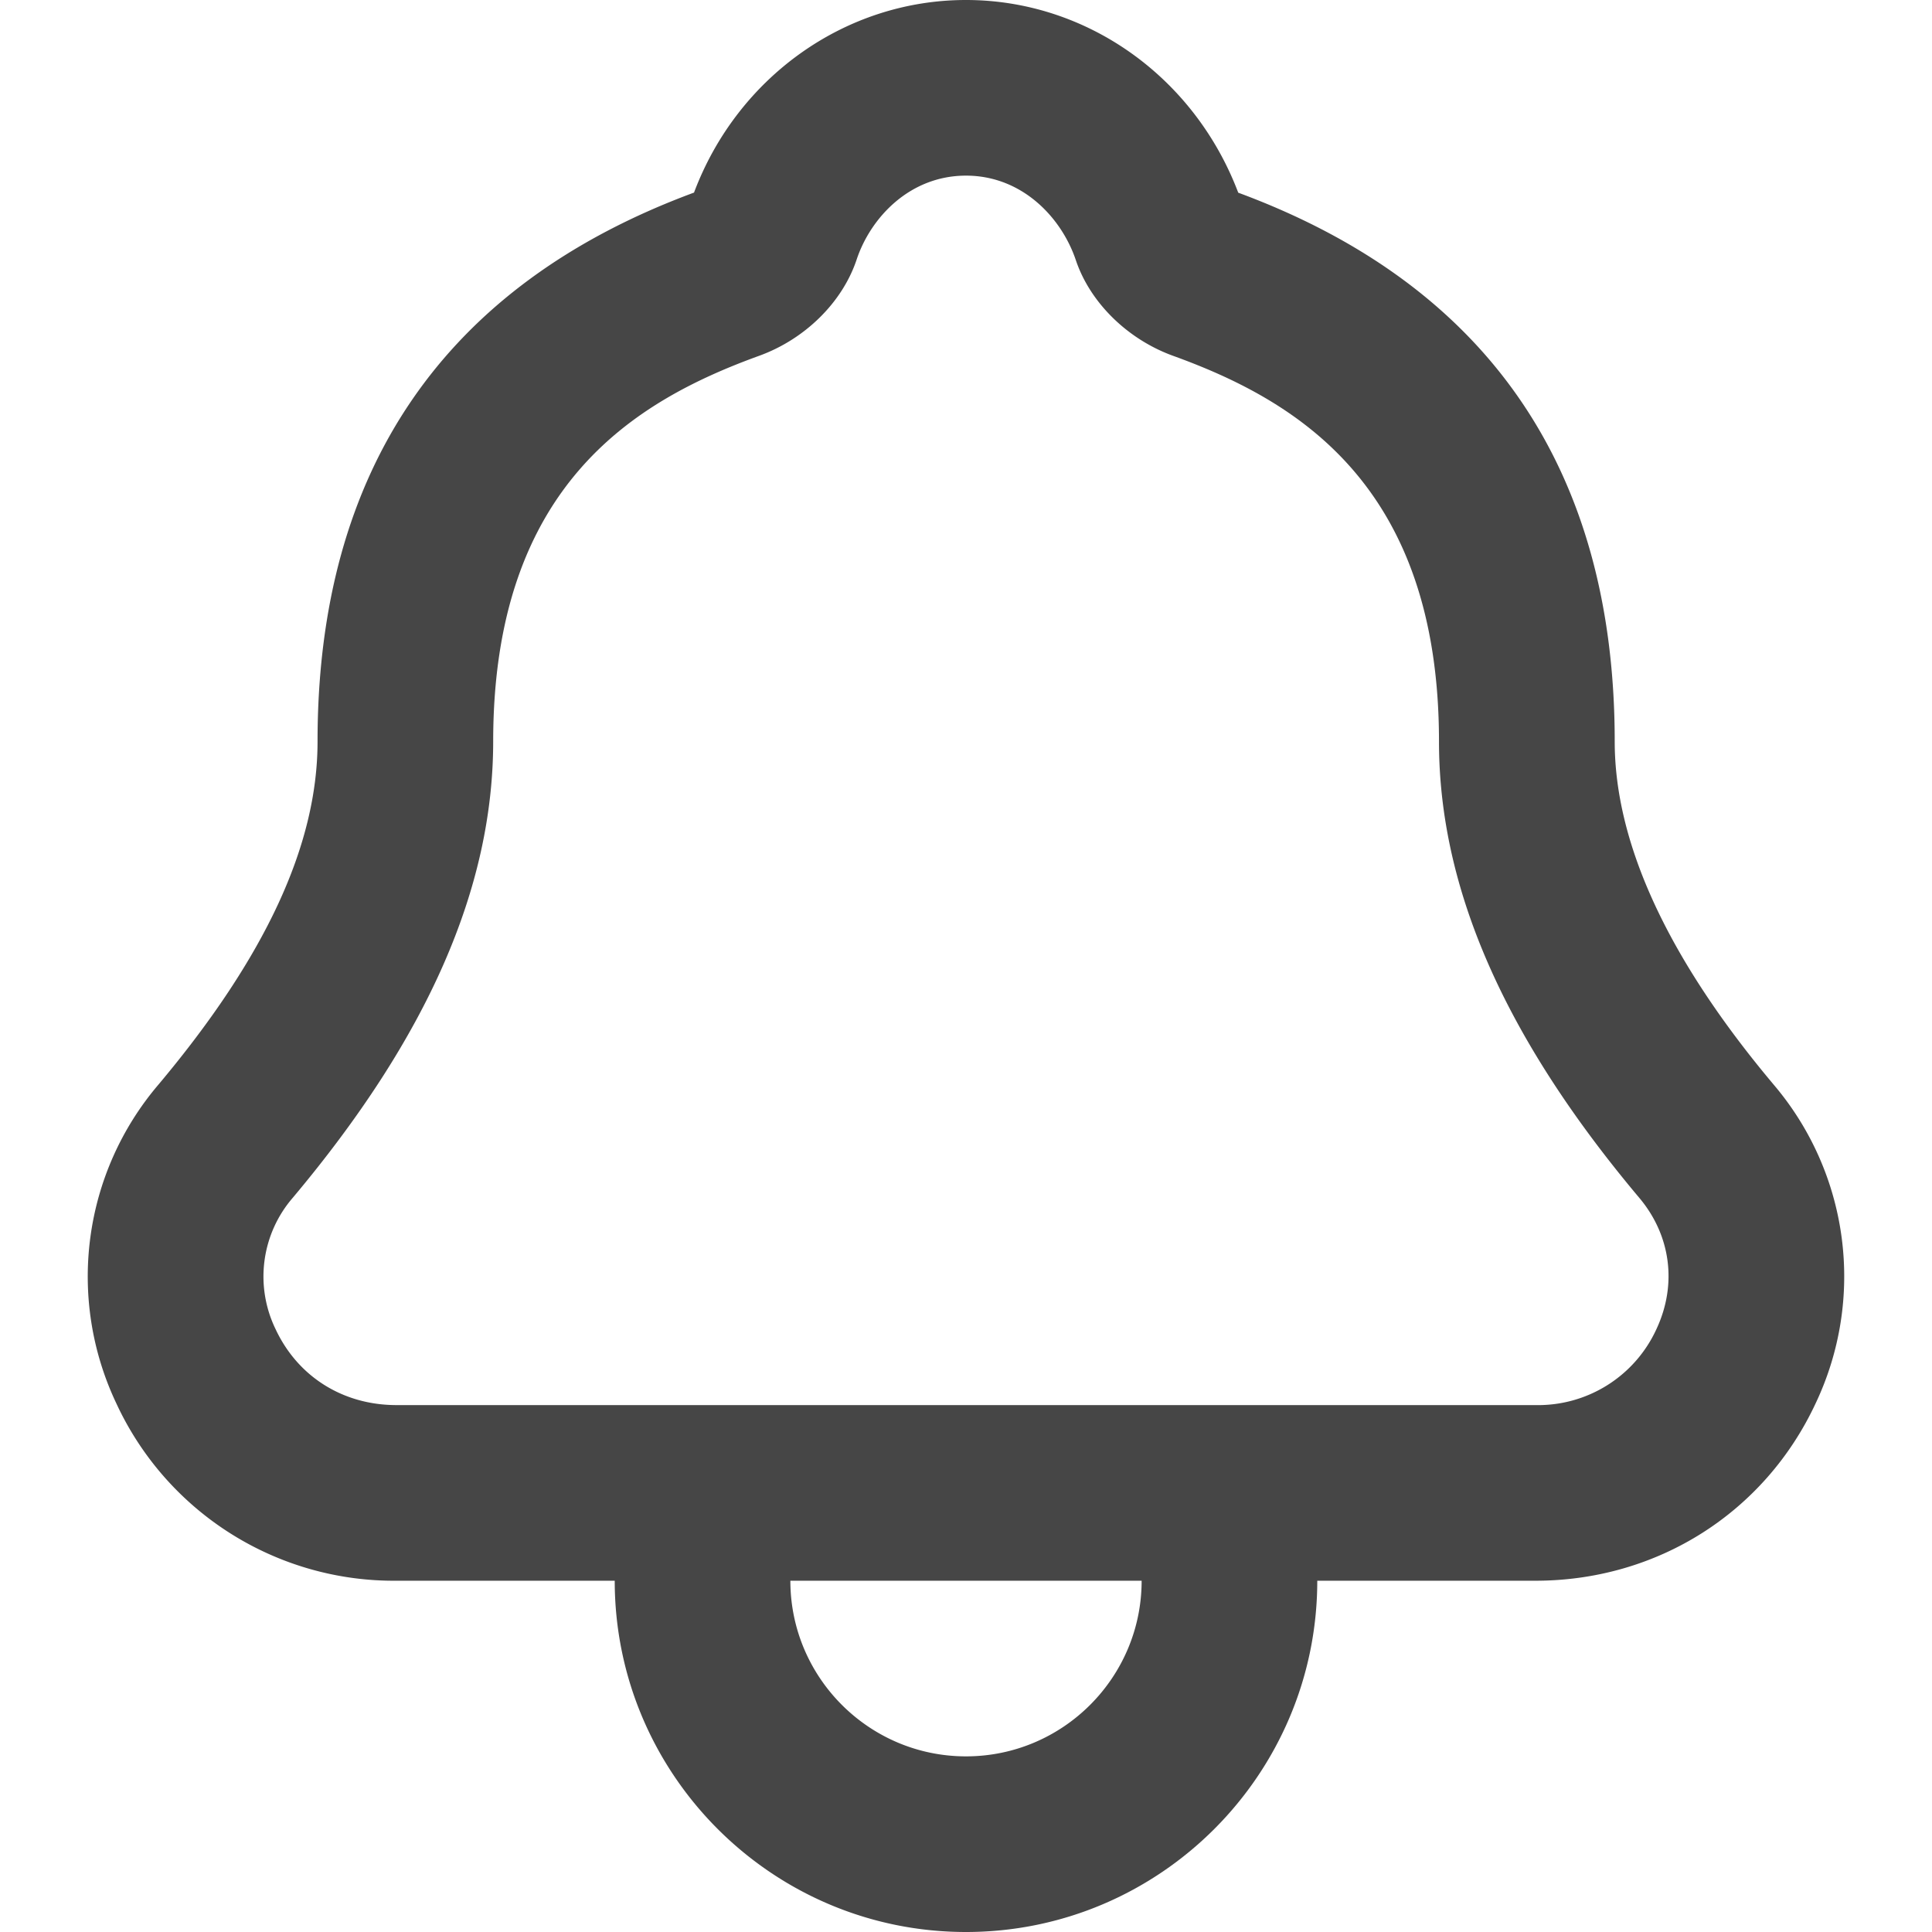 <svg xmlns="http://www.w3.org/2000/svg" viewBox="0 0 22 22" height="1em" width="1em">
  <path d="M18.387 8.444c0-3.094-1.442-5.198-4.287-6.25C13.6.874 12.372 0 11 0 9.626 0 8.397.877 7.903 2.193 5.058 3.245 3.616 5.35 3.616 8.443c0 1.18-.594 2.457-1.813 3.909a3.369 3.369 0 0 0-.48 3.625A3.482 3.482 0 0 0 4.516 18H7c0 2.206 1.794 4 4 4s4-1.794 4-4h2.485c1.387 0 2.61-.775 3.191-2.022a3.371 3.371 0 0 0-.478-3.626c-1.202-1.43-1.811-2.745-1.811-3.908ZM11 20c-1.103 0-2-.897-2-2h4c0 1.103-.897 2-2 2Zm7.863-4.867a1.482 1.482 0 0 1-1.378.867H4.515c-.61 0-1.125-.324-1.378-.867a1.371 1.371 0 0 1 .197-1.494c1.534-1.827 2.281-3.526 2.282-5.195 0-2.922 1.62-3.882 3.03-4.393.52-.189.943-.605 1.107-1.09C9.91 2.482 10.357 2 11 2c.643 0 1.092.483 1.253.969.164.48.587.894 1.103 1.082 1.411.51 3.03 1.472 3.03 4.393 0 1.671.746 3.37 2.28 5.195.36.427.434.986.197 1.494Z" fill="#464646"/>
</svg>
